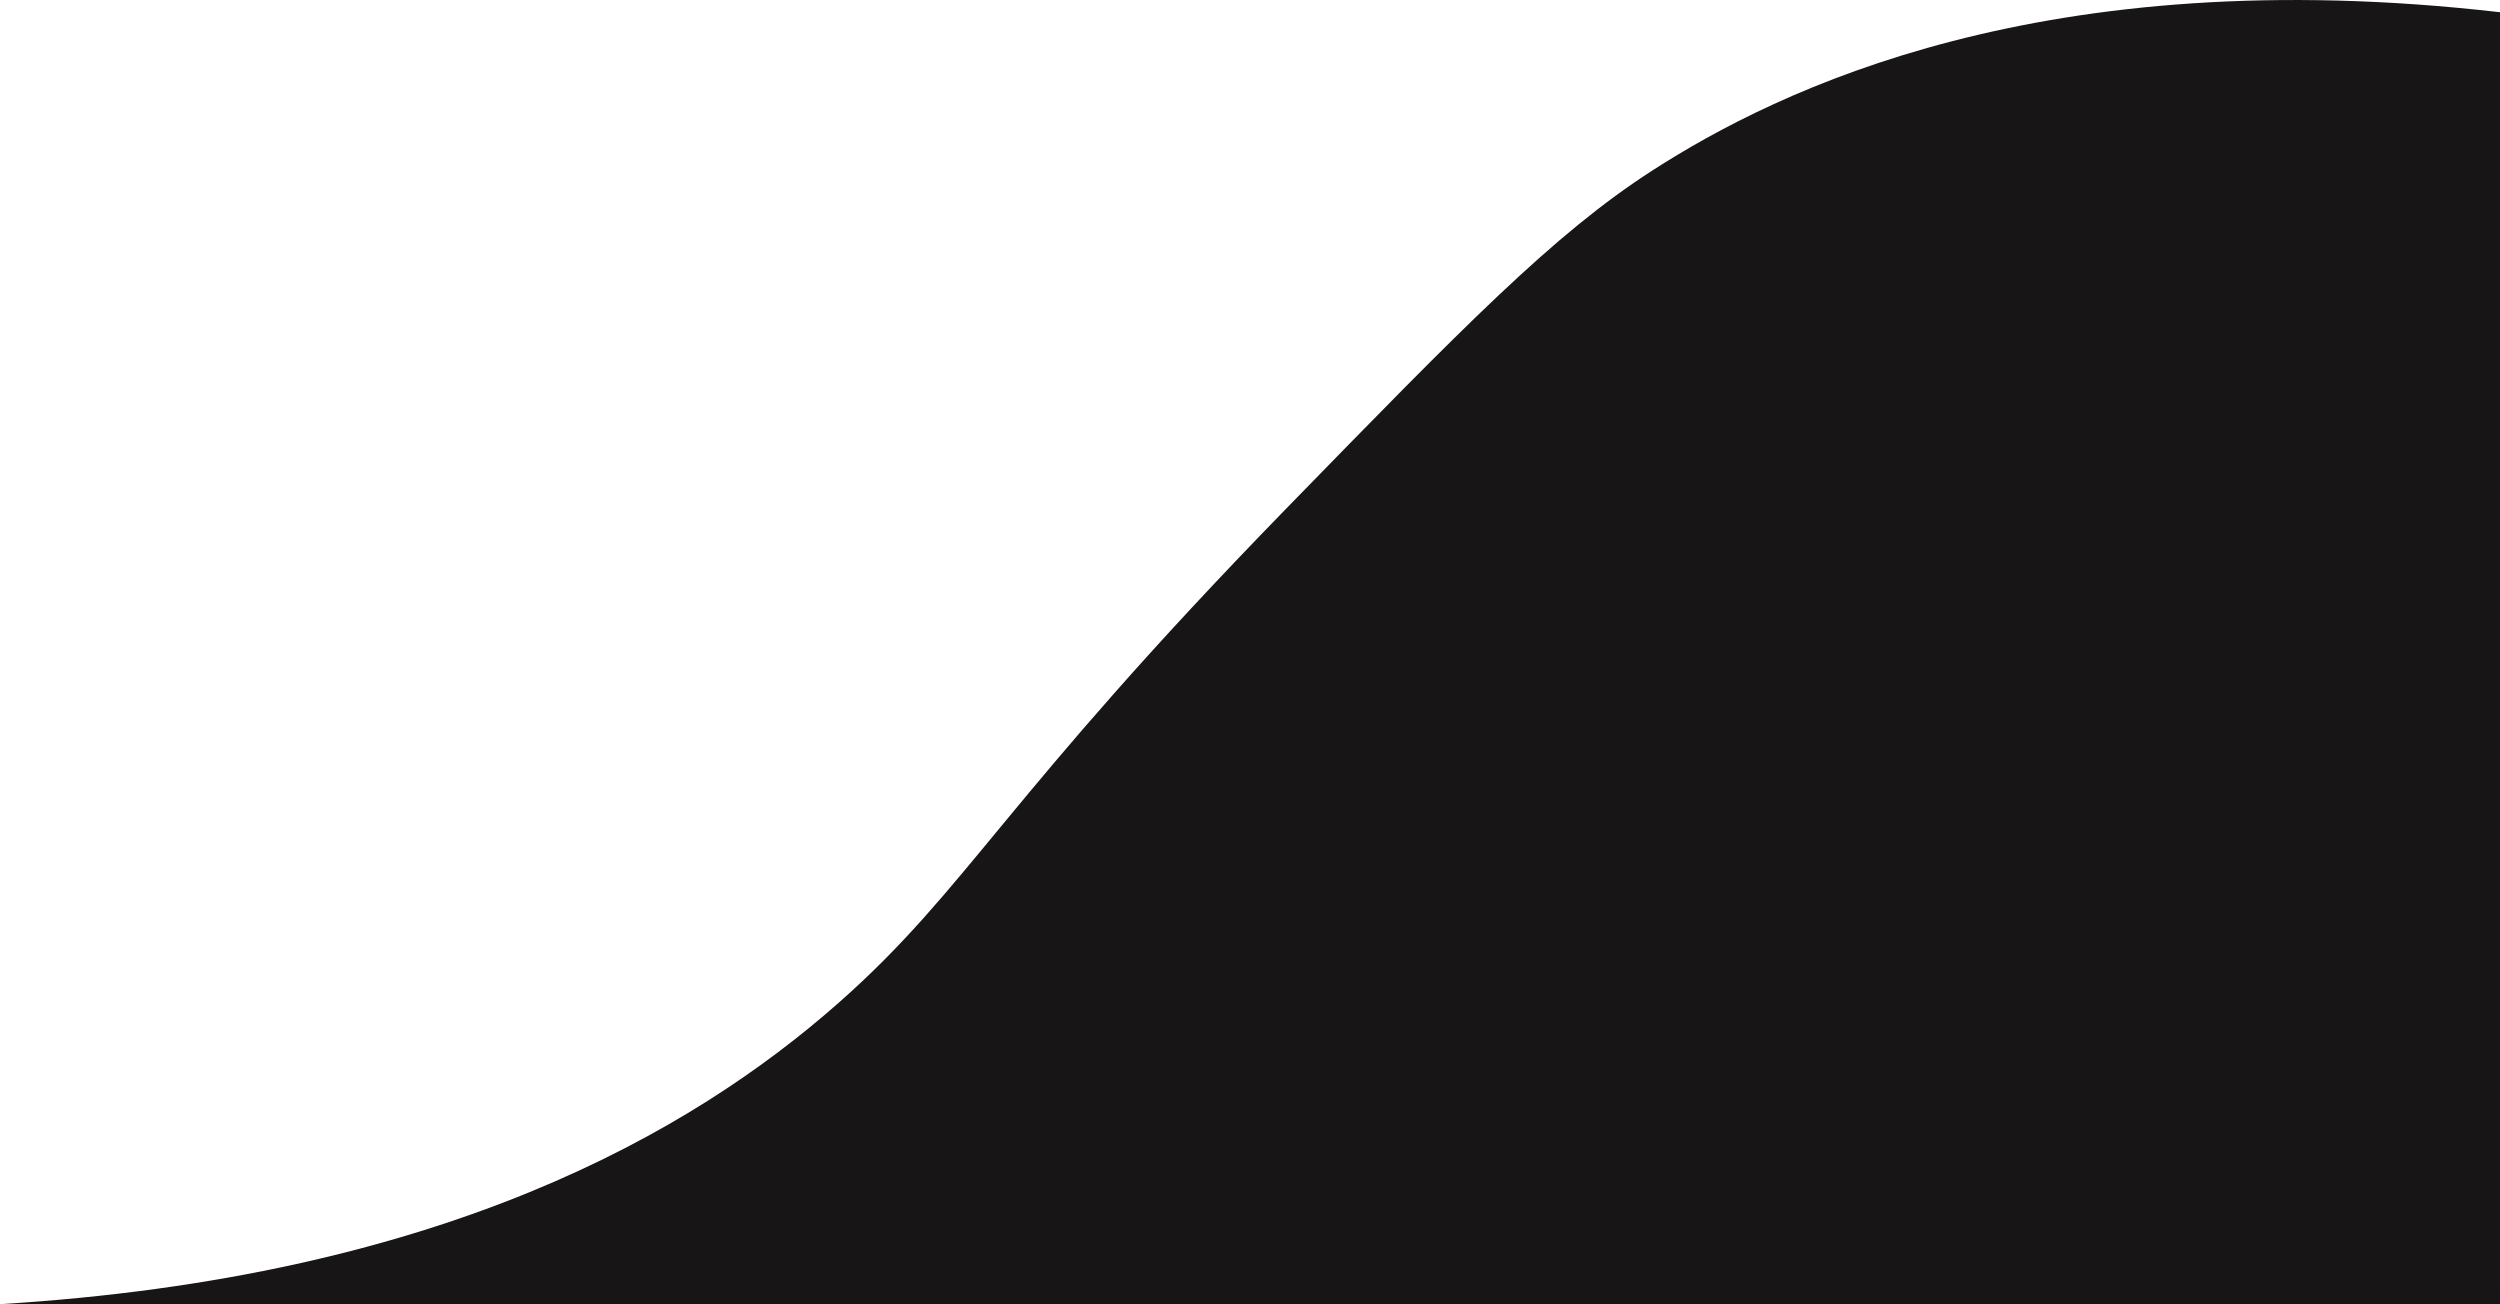 <svg id="Layer_1" data-name="Layer 1" xmlns="http://www.w3.org/2000/svg" viewBox="0 0 805 419.94"><defs><style>.cls-1,.cls-2{fill:#171515;}.cls-1{stroke:#000;stroke-miterlimit:10;}</style></defs><title>test2</title><path class="cls-1" d="M1705.5,990.5" transform="translate(-1116 -660.06)"/><path class="cls-2" d="M1921,1080H1116c142.16-8.68,222.56-55.16,270-97,41.71-36.79,53.24-65.85,144-159,57.5-59,86.25-88.53,118-109,40.76-26.28,126.19-67.94,273-51" transform="translate(-1116 -660.06)"/></svg>